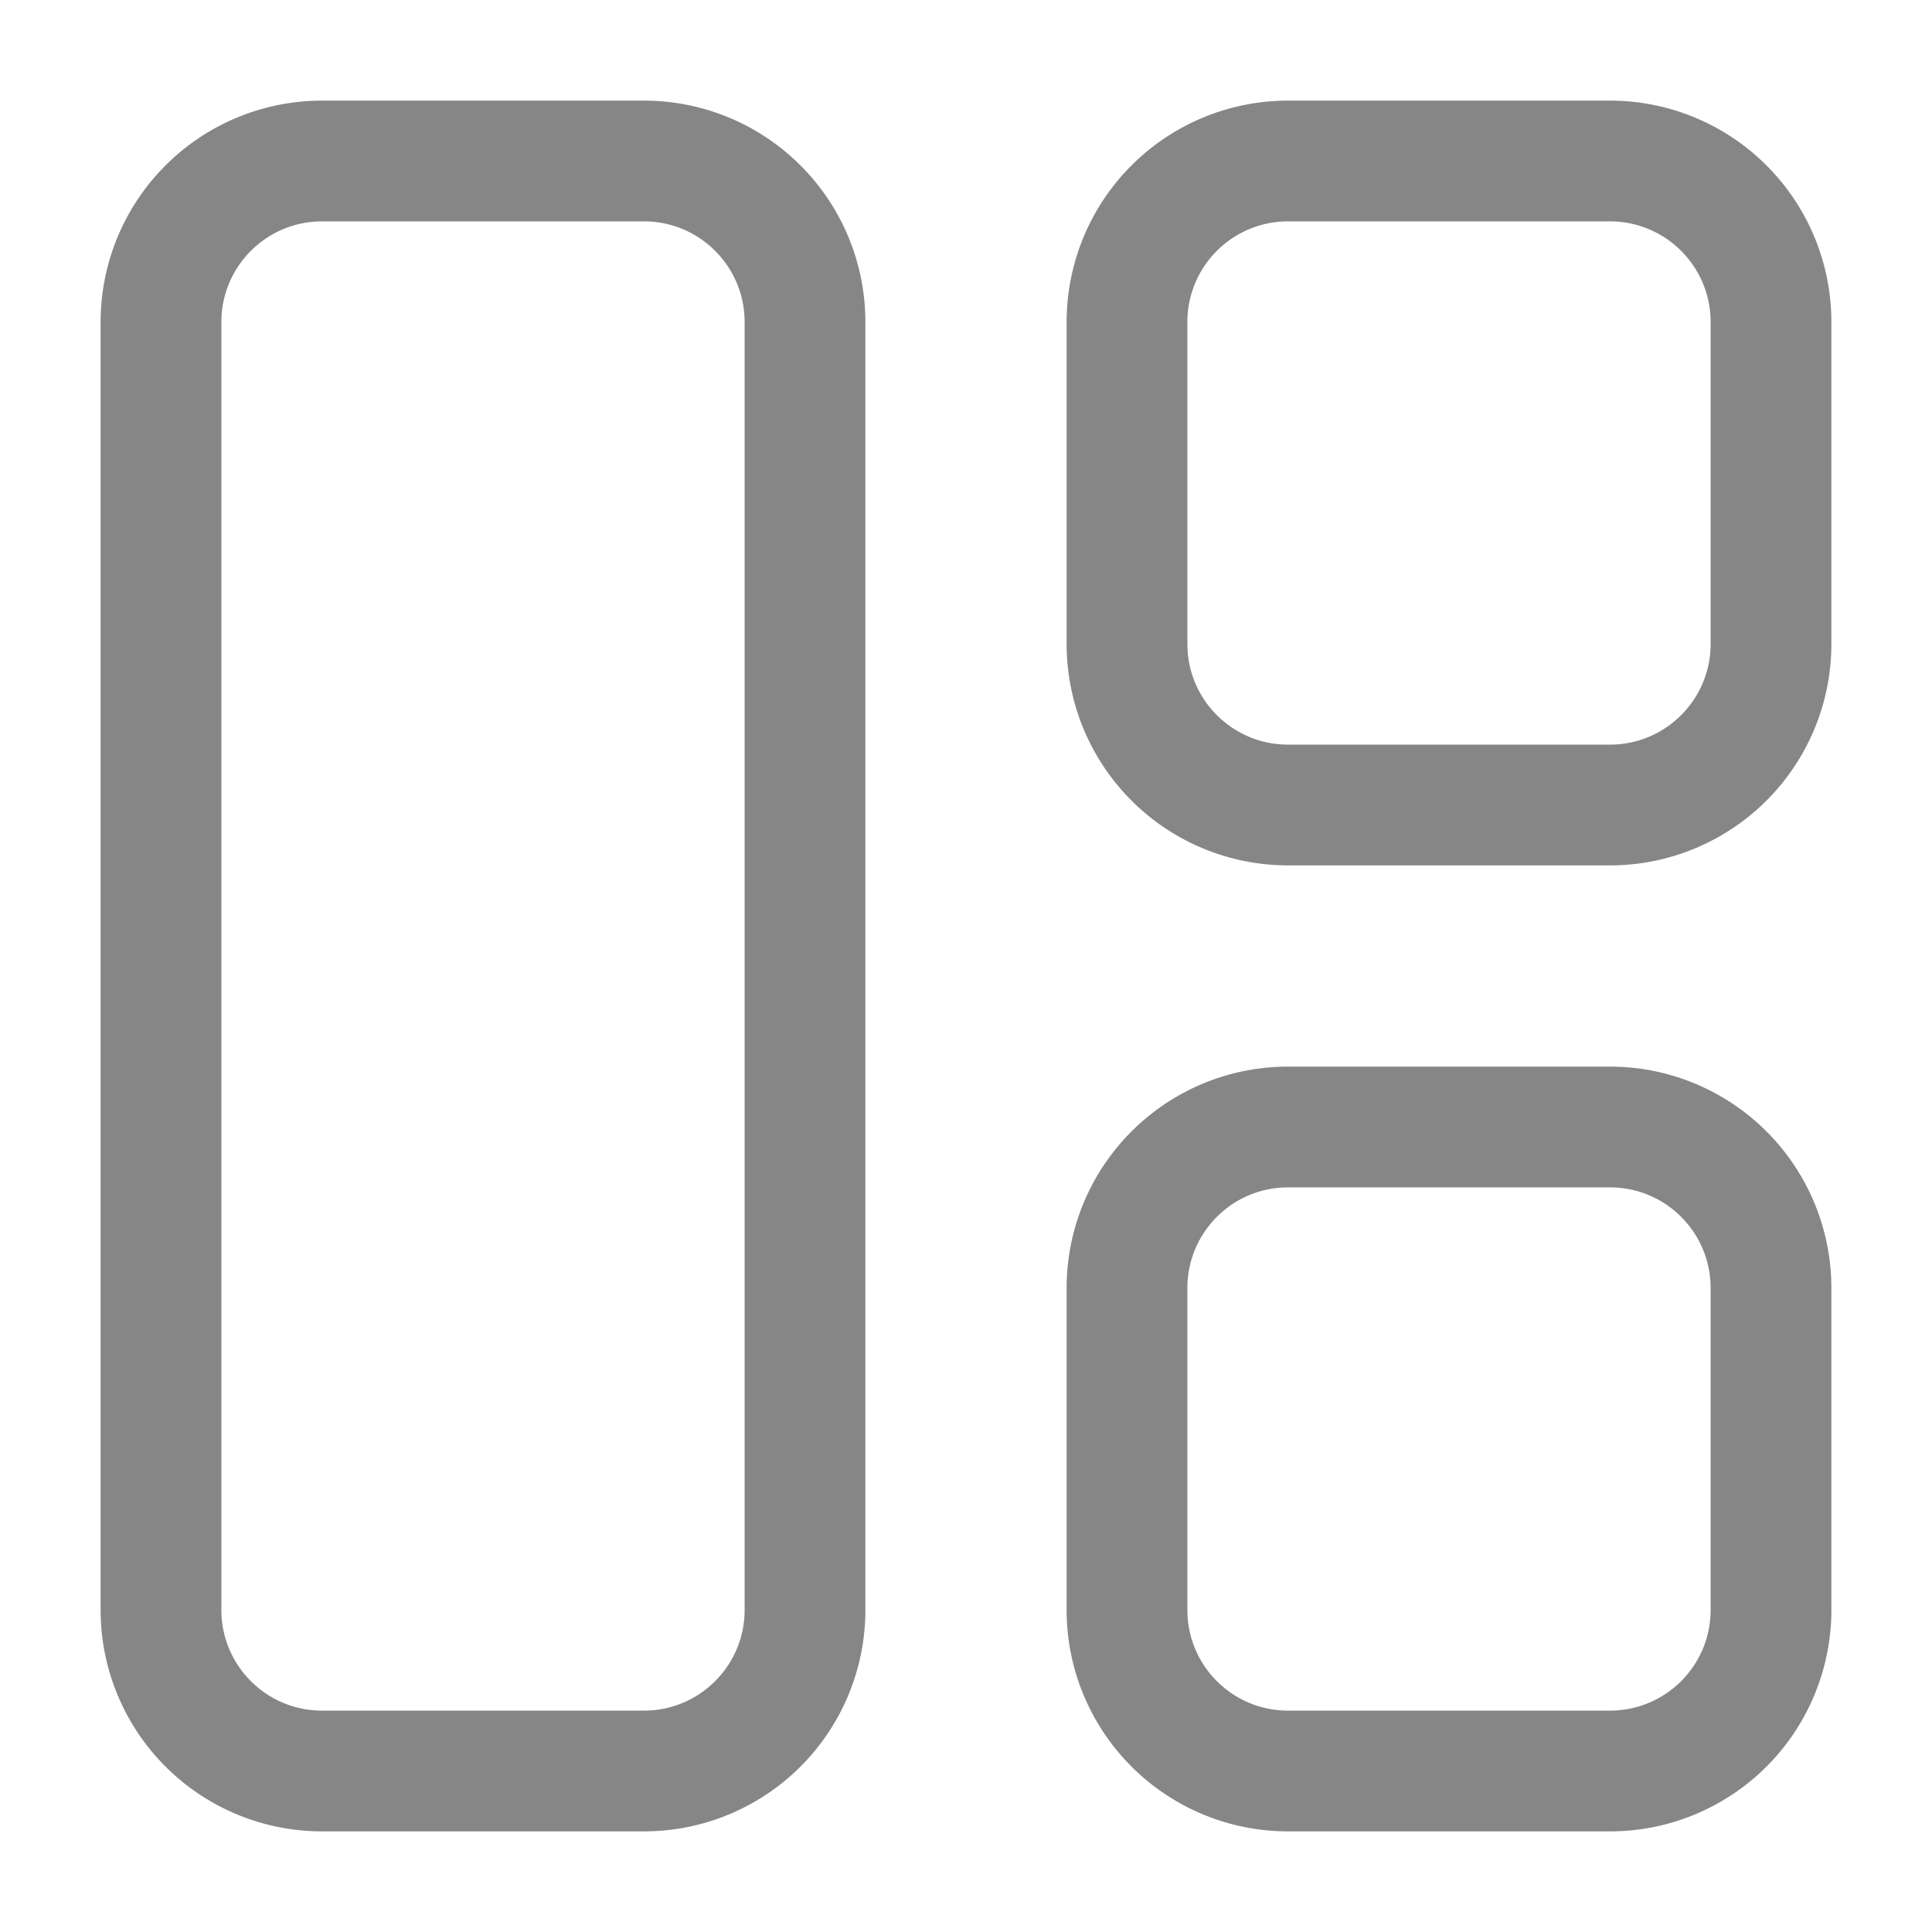 <svg width="24" height="24" fill="none" xmlns="http://www.w3.org/2000/svg">
    <path fill-rule="evenodd" clip-rule="evenodd" d="M1.25 4A2.75 2.75 0 0 1 4 1.25h4A2.75 2.75 0 0 1 10.75 4v16A2.75 2.75 0 0 1 8 22.75H4A2.75 2.75 0 0 1 1.25 20V4ZM4 2.75c-.69 0-1.25.56-1.25 1.25v16c0 .69.56 1.25 1.25 1.25h4c.69 0 1.25-.56 1.25-1.25V4c0-.69-.56-1.25-1.25-1.25H4ZM13.25 4A2.75 2.75 0 0 1 16 1.25h4A2.75 2.75 0 0 1 22.75 4v4A2.75 2.75 0 0 1 20 10.75h-4A2.75 2.75 0 0 1 13.25 8V4ZM16 2.75c-.69 0-1.25.56-1.25 1.25v4c0 .69.56 1.25 1.25 1.25h4c.69 0 1.25-.56 1.25-1.25V4c0-.69-.56-1.25-1.25-1.25h-4ZM13.25 16A2.75 2.75 0 0 1 16 13.25h4A2.75 2.75 0 0 1 22.75 16v4A2.75 2.75 0 0 1 20 22.75h-4A2.75 2.75 0 0 1 13.25 20v-4ZM16 14.75c-.69 0-1.25.56-1.25 1.25v4c0 .69.56 1.25 1.25 1.25h4c.69 0 1.25-.56 1.25-1.25v-4c0-.69-.56-1.25-1.25-1.25h-4Z" fill="#868686"/>
</svg>
